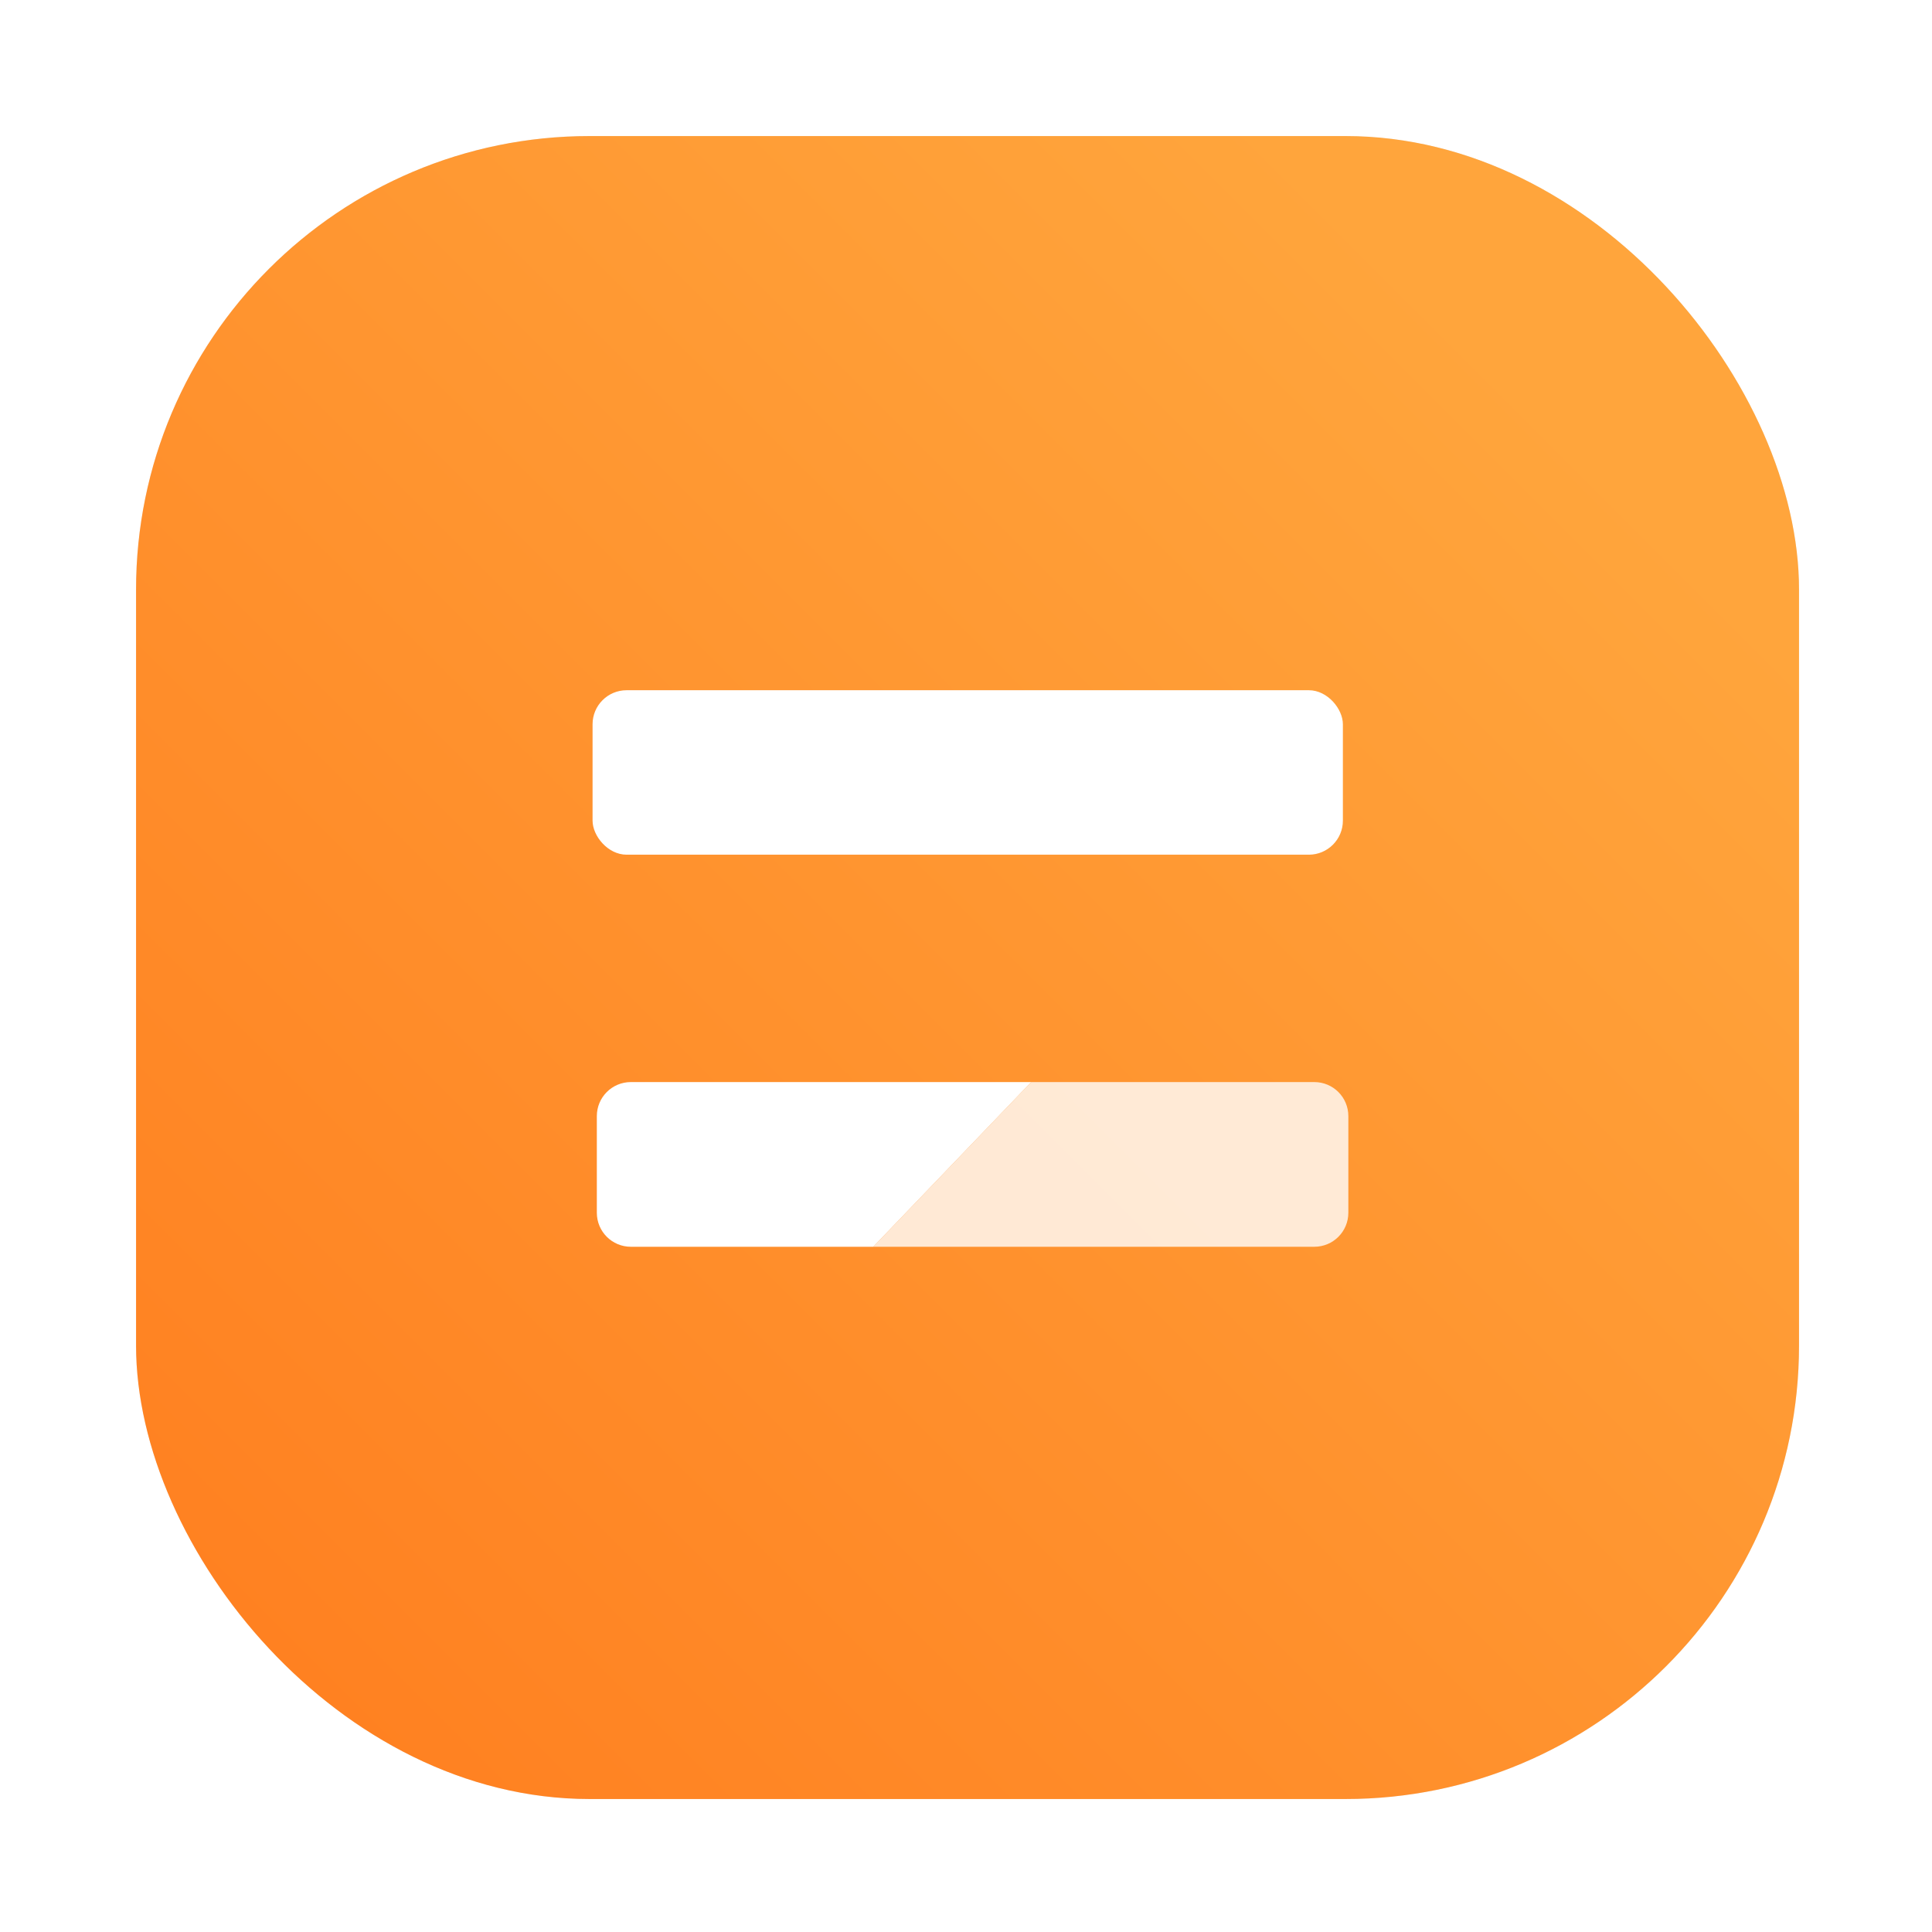 <?xml version="1.0" encoding="UTF-8"?>
<svg width="64" height="64" version="1.1" viewBox="0 0 16.933 16.933" xmlns="http://www.w3.org/2000/svg" xmlns:cc="http://creativecommons.org/ns#" xmlns:dc="http://purl.org/dc/elements/1.1/" xmlns:rdf="http://www.w3.org/1999/02/22-rdf-syntax-ns#" xmlns:xlink="http://www.w3.org/1999/xlink">
 <defs>
  <filter id="filter1057" x="-.027" y="-.027" width="1.054" height="1.054" color-interpolation-filters="sRGB">
   <feGaussianBlur stdDeviation="0.619"/>
  </filter>
  <linearGradient id="linearGradient1053" x1="-127" x2="-80.659" y1="60" y2="13.659" gradientTransform="translate(131.5 -.51)" gradientUnits="userSpaceOnUse">
   <stop stop-color="#ff7d1e" offset="0"/>
   <stop stop-color="#ffa53c" offset="1"/>
  </linearGradient>
 </defs>
 <g transform="scale(.265)">
  <g fill="#5e4aa6">
   <circle cx="-1248.7" cy="-1241.6" r="0"/>
   <circle cx="-1140.3" cy="-1301.8" r="0"/>
   <circle cx="-1158.1" cy="-1246" r="0"/>
   <circle cx="-1157.3" cy="-1267.7" r="0"/>
   <circle cx="-57.756" cy="-2.183" r="0" fill-rule="evenodd"/>
  </g>
  <rect x="4.5" y="4.5" width="55" height="55" ry="15" fill="#141414" filter="url(#filter1057)" opacity=".3" stroke-linecap="round" stroke-width="2.744"/>
  <rect x="4.5" y="4.5" width="55" height="55" ry="15" fill="url(#linearGradient1053)" stroke-linecap="round" stroke-width="2.744"/>
  <g transform="matrix(3.78 0 0 3.78 -.466 -.861)" fill="#fff">
   <rect x="5.308" y="6.267" width="6.565" height="1.439" ry=".298"/>
   <g transform="translate(-19.05,1.587)">
    <path transform="scale(.265)" d="m106.4 30.598h-13.217c-0.623 0-1.125 0.502-1.125 1.125v3.188c0 0.623 0.502 1.125 1.125 1.125h8.002z"/>
    <path transform="scale(.265)" d="m106.4 30.598-5.215 5.438h14.561c0.623 0 1.125-0.502 1.125-1.125v-3.188c0-0.623-0.502-1.125-1.125-1.125z" opacity=".8"/>
   </g>
  </g>
 </g>
</svg>
